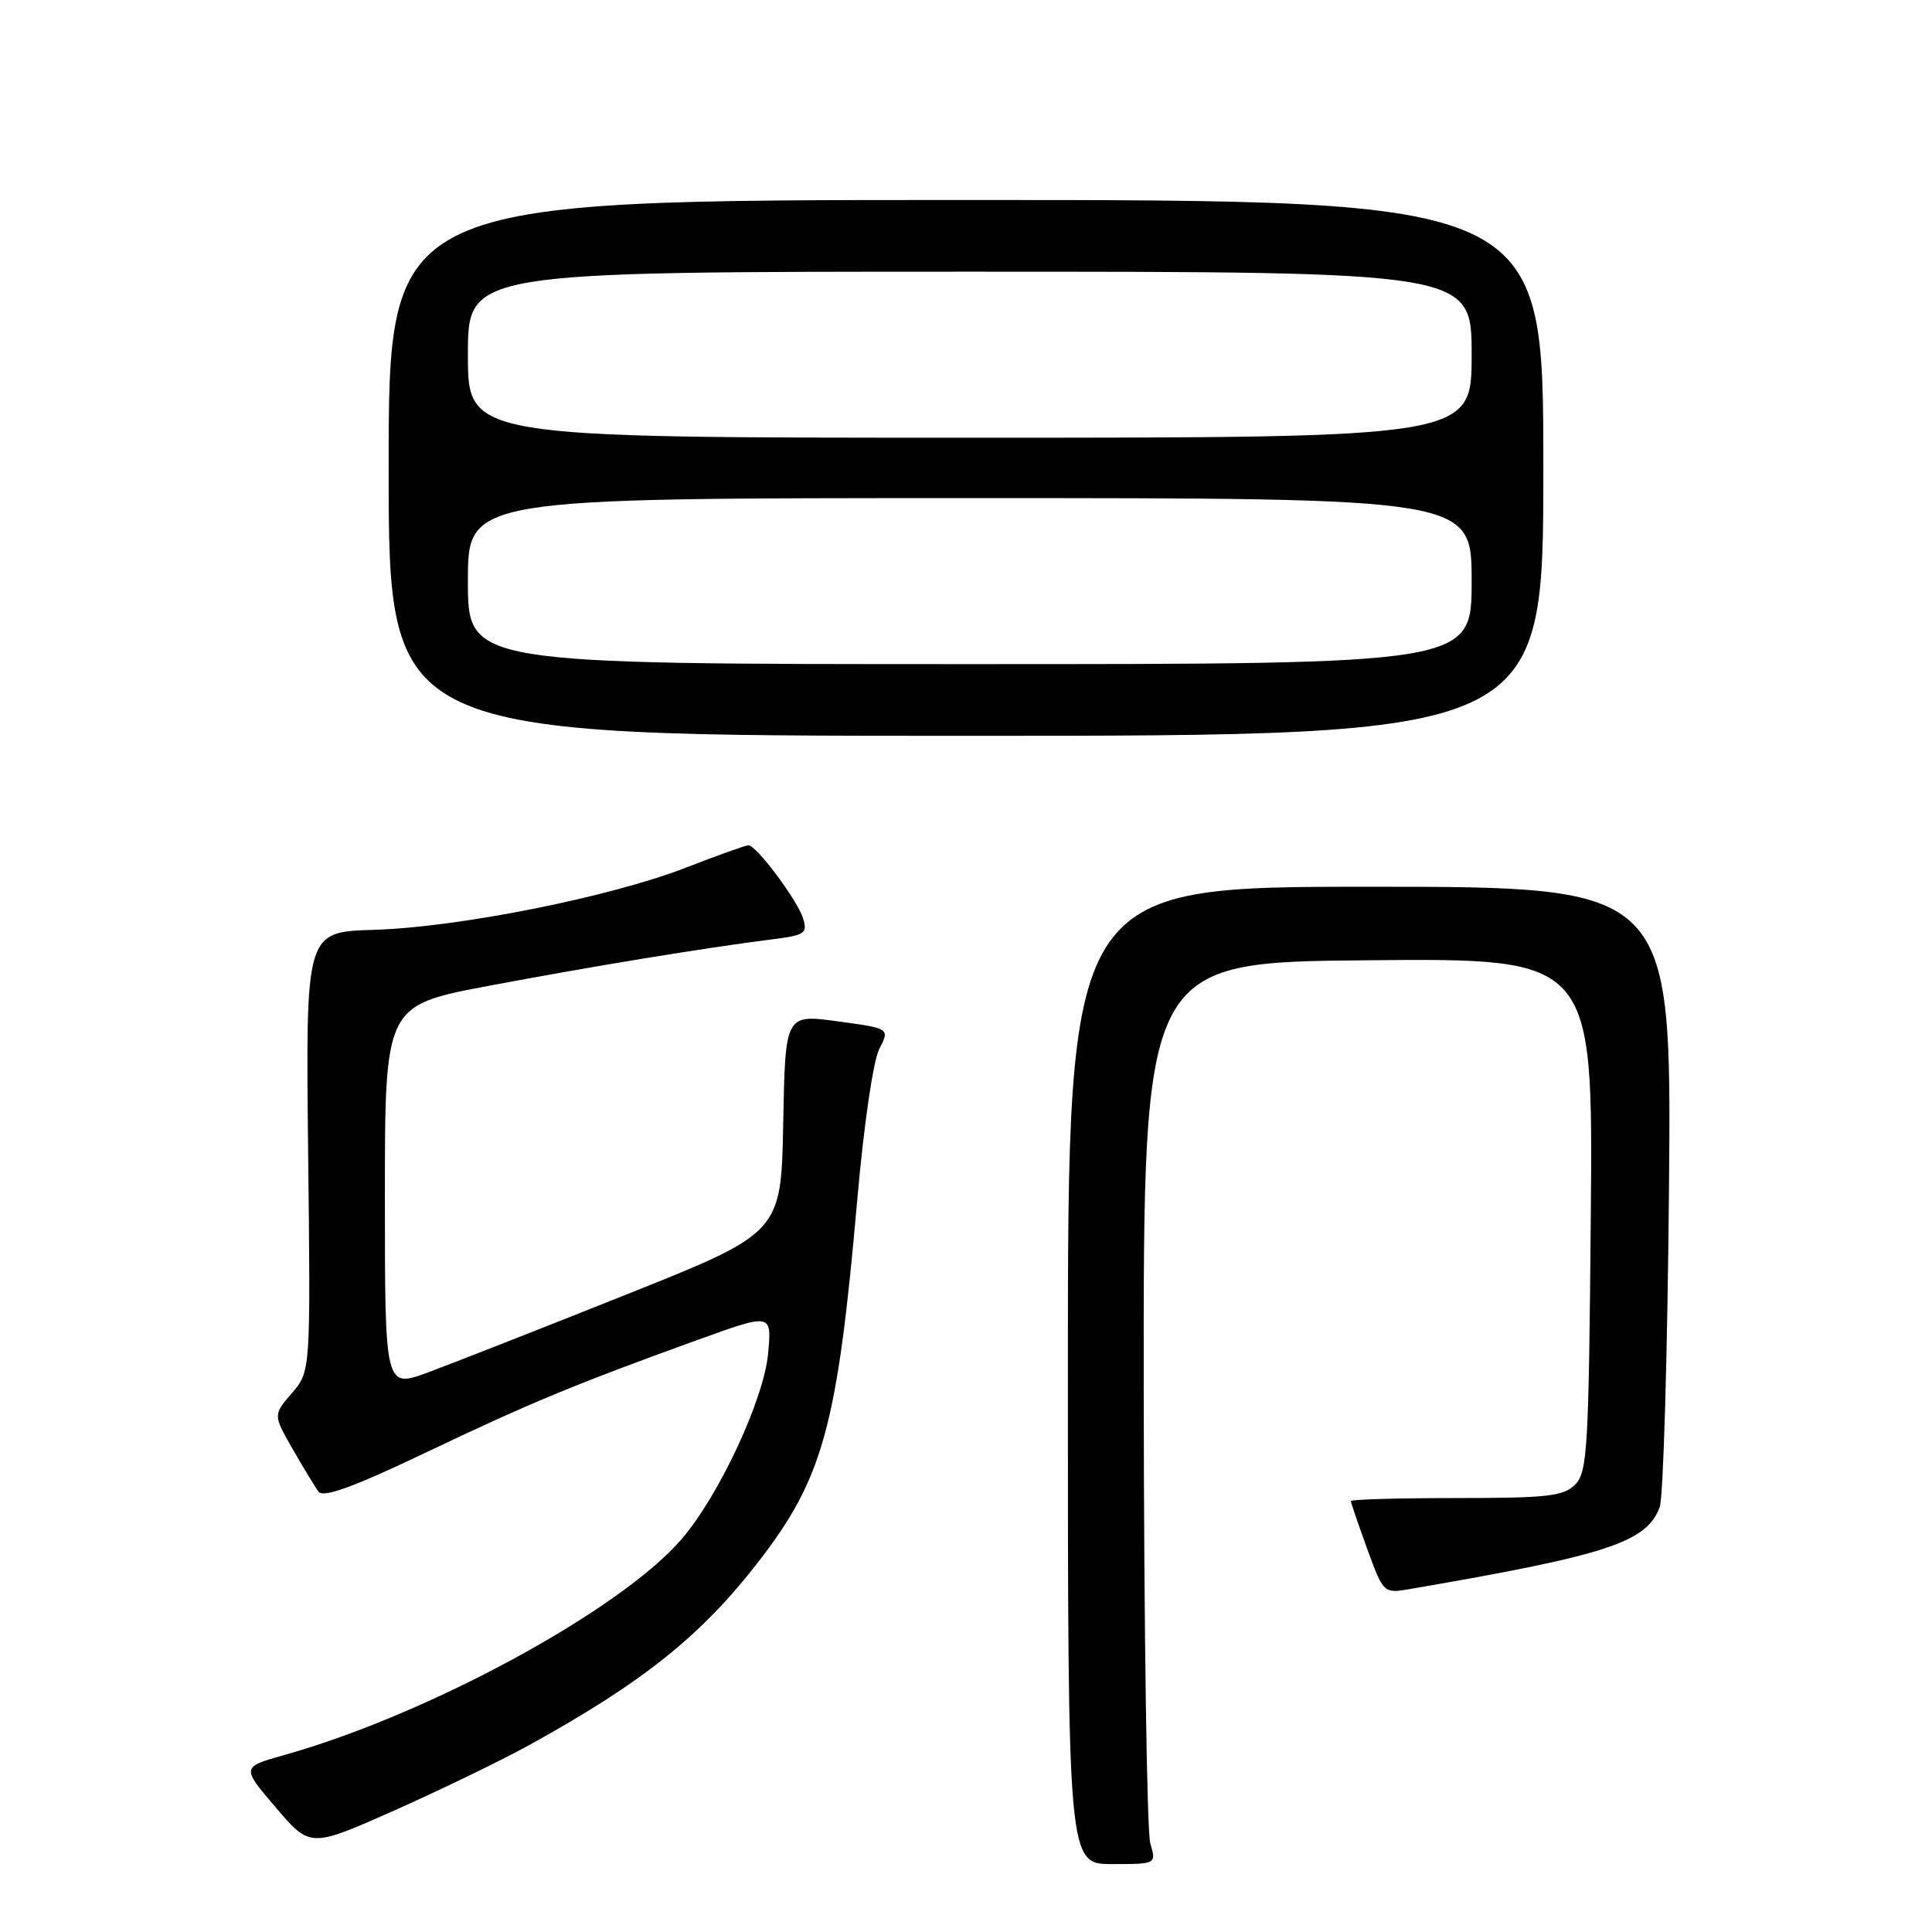 <?xml version="1.0" encoding="UTF-8" standalone="no"?>
<!DOCTYPE svg PUBLIC "-//W3C//DTD SVG 1.1//EN" "http://www.w3.org/Graphics/SVG/1.1/DTD/svg11.dtd" >
<svg xmlns="http://www.w3.org/2000/svg" xmlns:xlink="http://www.w3.org/1999/xlink" version="1.1" viewBox="0 0 256 256">
 <g >
 <path fill="currentColor"
d=" M 152.42 244.25 C 151.97 242.74 151.58 215.85 151.55 184.50 C 151.50 127.50 151.50 127.50 181.29 127.24 C 211.08 126.97 211.08 126.97 210.79 160.95 C 210.52 192.02 210.35 195.08 208.71 196.72 C 207.17 198.26 205.03 198.50 192.96 198.50 C 185.28 198.50 179.00 198.68 179.00 198.90 C 179.00 199.12 179.97 201.96 181.16 205.23 C 183.33 211.16 183.33 211.16 186.91 210.54 C 213.04 206.05 218.15 204.37 219.92 199.71 C 220.40 198.45 220.95 179.44 221.15 157.46 C 221.50 117.50 221.50 117.50 181.50 117.50 C 141.50 117.50 141.50 117.50 141.50 182.25 C 141.50 247.00 141.50 247.00 147.37 247.00 C 153.23 247.00 153.23 247.00 152.42 244.25 Z  M 70.00 231.30 C 85.12 222.97 92.87 216.79 100.45 207.00 C 109.07 195.89 110.96 188.98 113.58 159.10 C 114.46 149.07 115.70 140.56 116.51 138.99 C 117.91 136.27 117.91 136.27 110.98 135.33 C 104.05 134.39 104.05 134.39 103.78 148.87 C 103.50 163.35 103.50 163.35 83.00 171.53 C 71.72 176.03 59.91 180.67 56.75 181.84 C 51.00 183.97 51.00 183.97 51.00 158.60 C 51.00 133.22 51.00 133.22 64.75 130.63 C 78.52 128.03 93.31 125.61 102.30 124.47 C 106.66 123.92 107.03 123.67 106.41 121.68 C 105.66 119.27 100.22 112.00 99.17 112.00 C 98.80 112.01 95.07 113.34 90.88 114.97 C 80.85 118.87 60.74 122.88 49.50 123.21 C 40.50 123.48 40.50 123.48 40.83 152.59 C 41.16 181.71 41.16 181.71 38.68 184.59 C 36.19 187.48 36.19 187.48 38.77 191.99 C 40.19 194.47 41.74 197.02 42.22 197.66 C 42.85 198.49 46.82 197.05 56.30 192.53 C 70.14 185.93 76.11 183.45 92.37 177.57 C 102.25 174.00 102.25 174.00 101.79 179.25 C 101.27 185.30 95.34 198.08 90.34 203.91 C 82.30 213.31 56.83 227.16 37.74 232.53 C 31.97 234.15 31.97 234.15 36.54 239.50 C 41.11 244.85 41.11 244.85 52.31 239.87 C 58.46 237.13 66.42 233.27 70.00 231.30 Z  M 204.50 62.00 C 204.50 26.50 204.50 26.50 128.00 26.50 C 51.50 26.50 51.50 26.50 51.50 62.00 C 51.50 97.50 51.50 97.50 128.00 97.50 C 204.50 97.50 204.50 97.50 204.50 62.00 Z  M 62.00 77.00 C 62.00 66.00 62.00 66.00 128.50 66.00 C 195.00 66.00 195.00 66.00 195.00 77.00 C 195.00 88.00 195.00 88.00 128.50 88.00 C 62.00 88.00 62.00 88.00 62.00 77.00 Z  M 62.00 47.00 C 62.00 36.00 62.00 36.00 128.50 36.00 C 195.00 36.00 195.00 36.00 195.00 47.00 C 195.00 58.00 195.00 58.00 128.50 58.00 C 62.00 58.00 62.00 58.00 62.00 47.00 Z "/>
</g>
</svg>